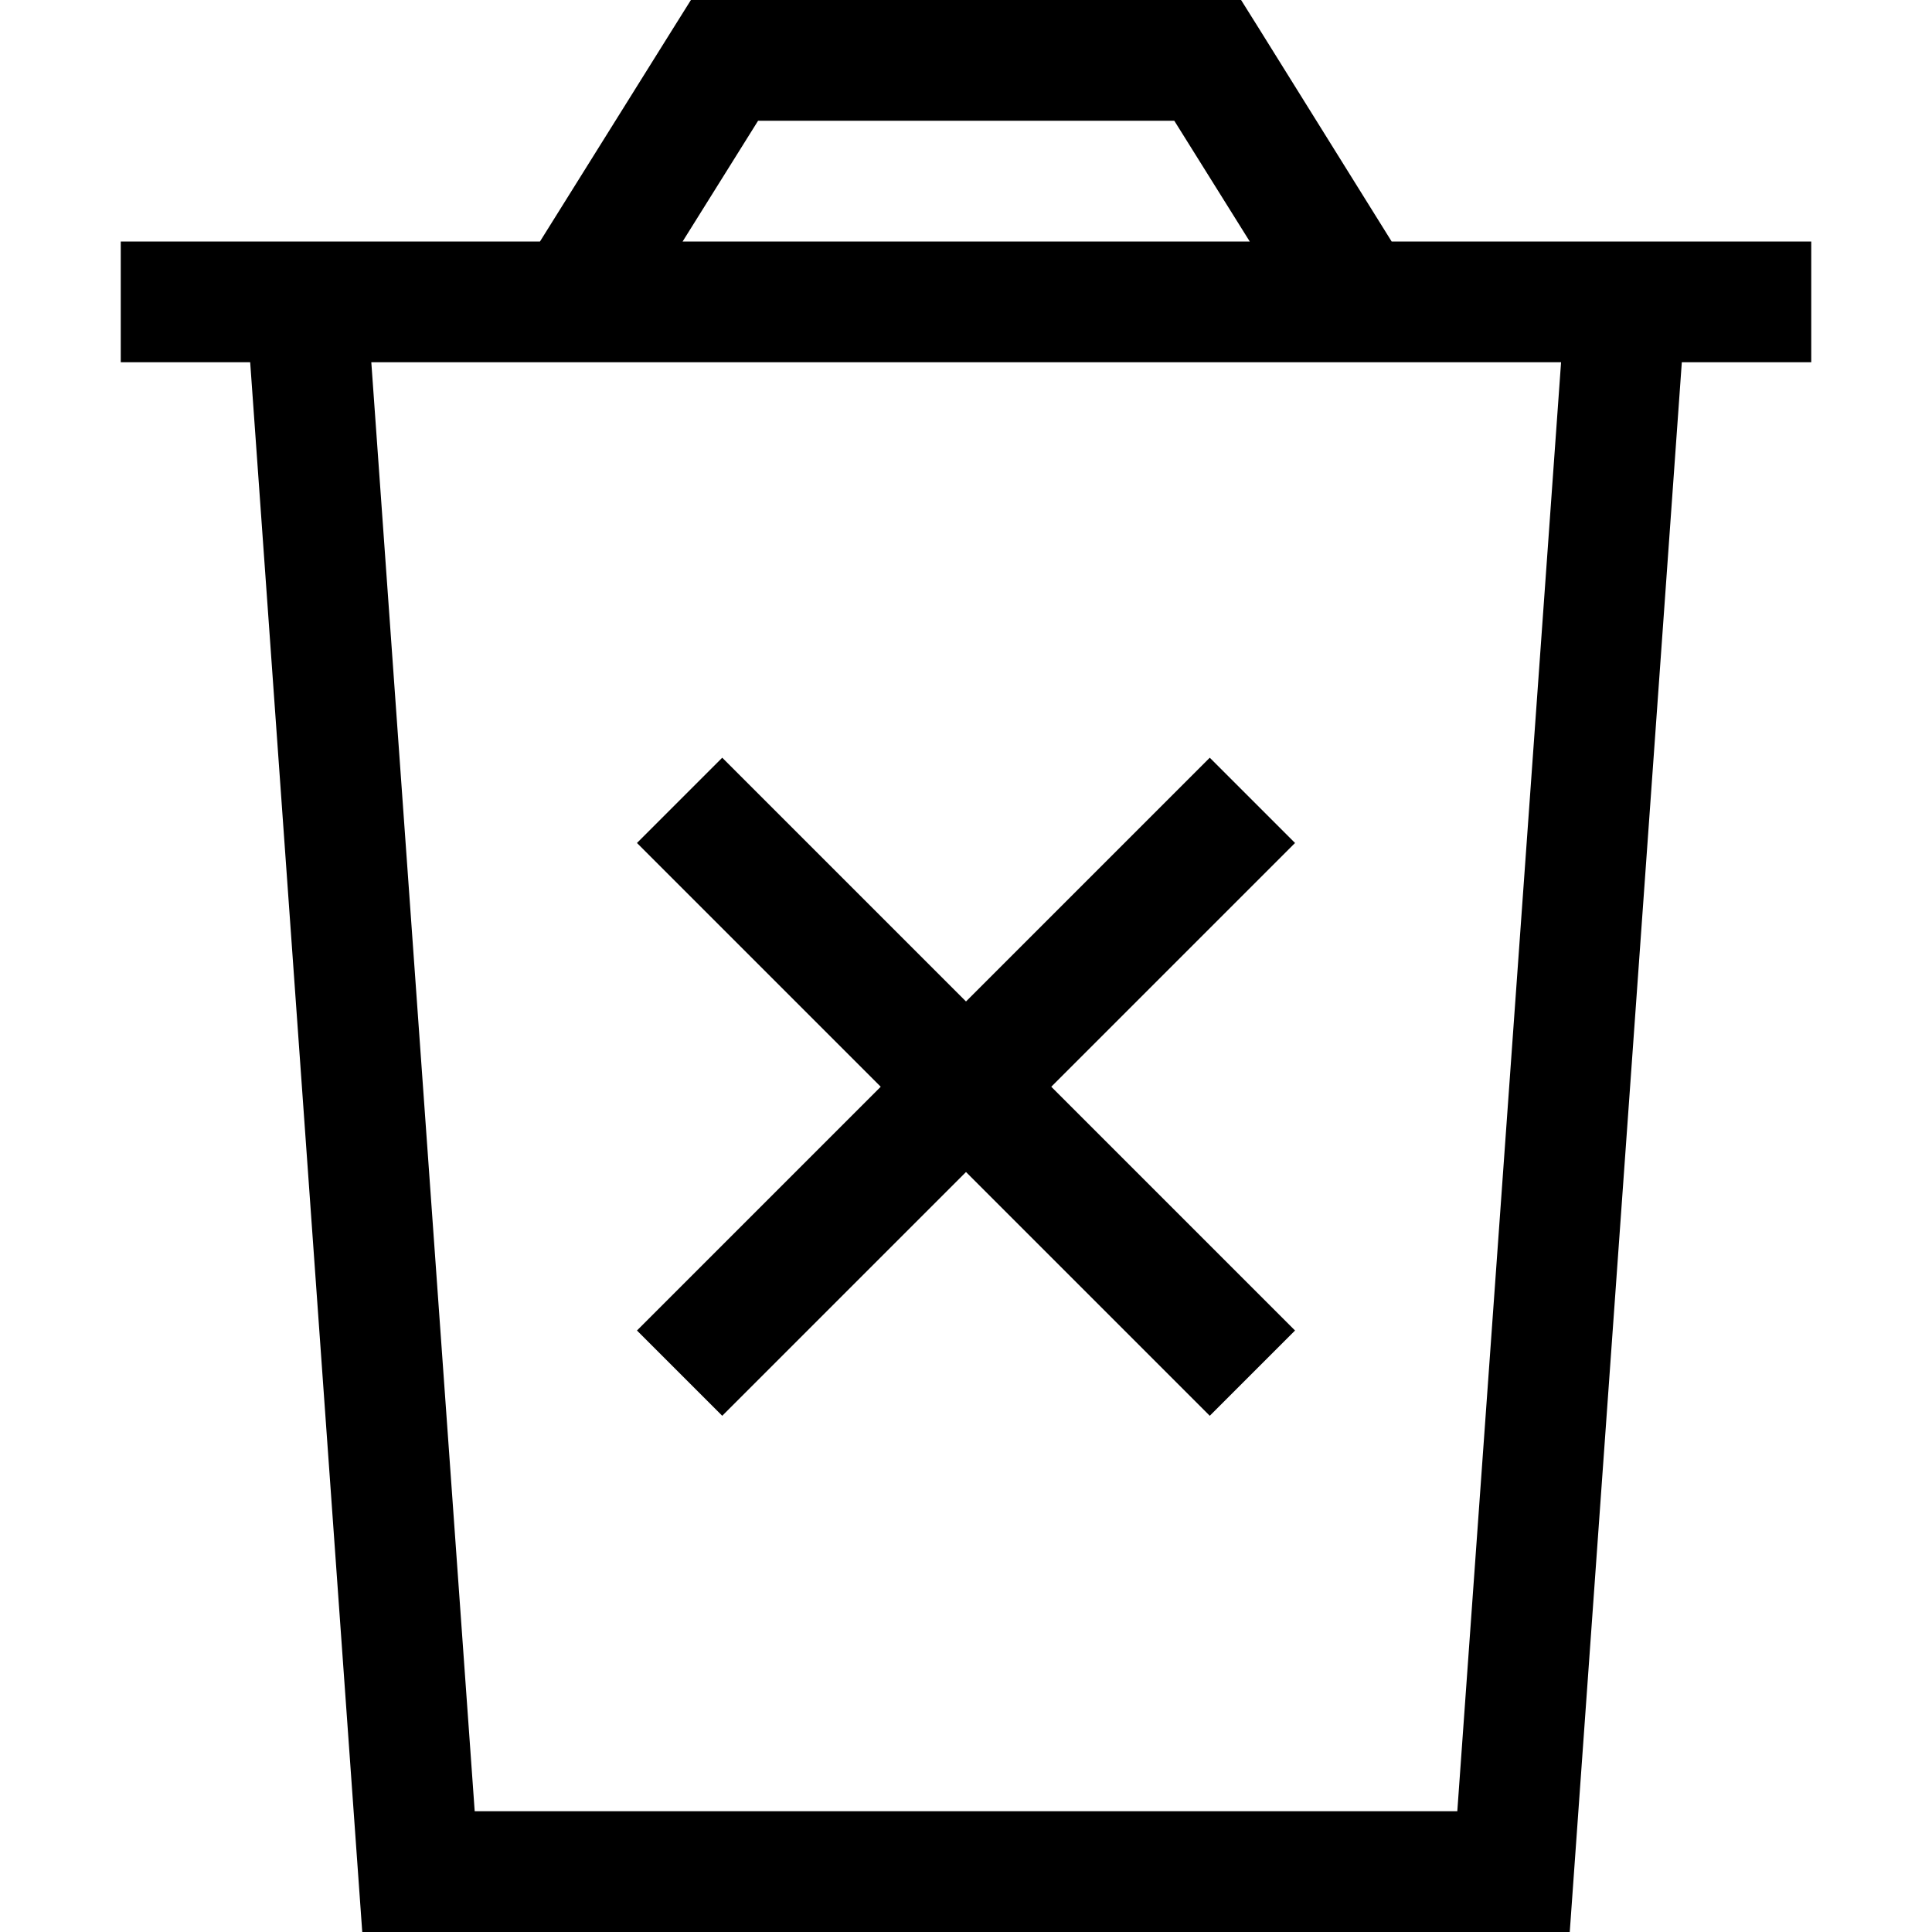 <svg xmlns="http://www.w3.org/2000/svg" width="24" height="24" viewBox="0 0 448 512">
    <path d="M160 0l-8.9 0-4.7 7.5L111.1 64 64.1 64 32 64 0 64 0 96l34.3 0L64 512l320 0L413.7 96 448 96l0-32-32 0-32.1 0-47.1 0L301.6 7.5 296.9 0 288 0 160 0zM299.1 64L148.9 64l20-32 110.3 0 20 32zM93.8 480L66.4 96l315.3 0L354.2 480 93.8 480zm65.6-279.2l-22.6 22.6 11.3 11.3L201.4 288l-53.3 53.3-11.3 11.3 22.6 22.6 11.3-11.3L224 310.6l53.3 53.3 11.3 11.3 22.6-22.6-11.3-11.3L246.6 288l53.3-53.3 11.3-11.3-22.6-22.6-11.3 11.3L224 265.4l-53.3-53.3-11.3-11.3z"/>
</svg>